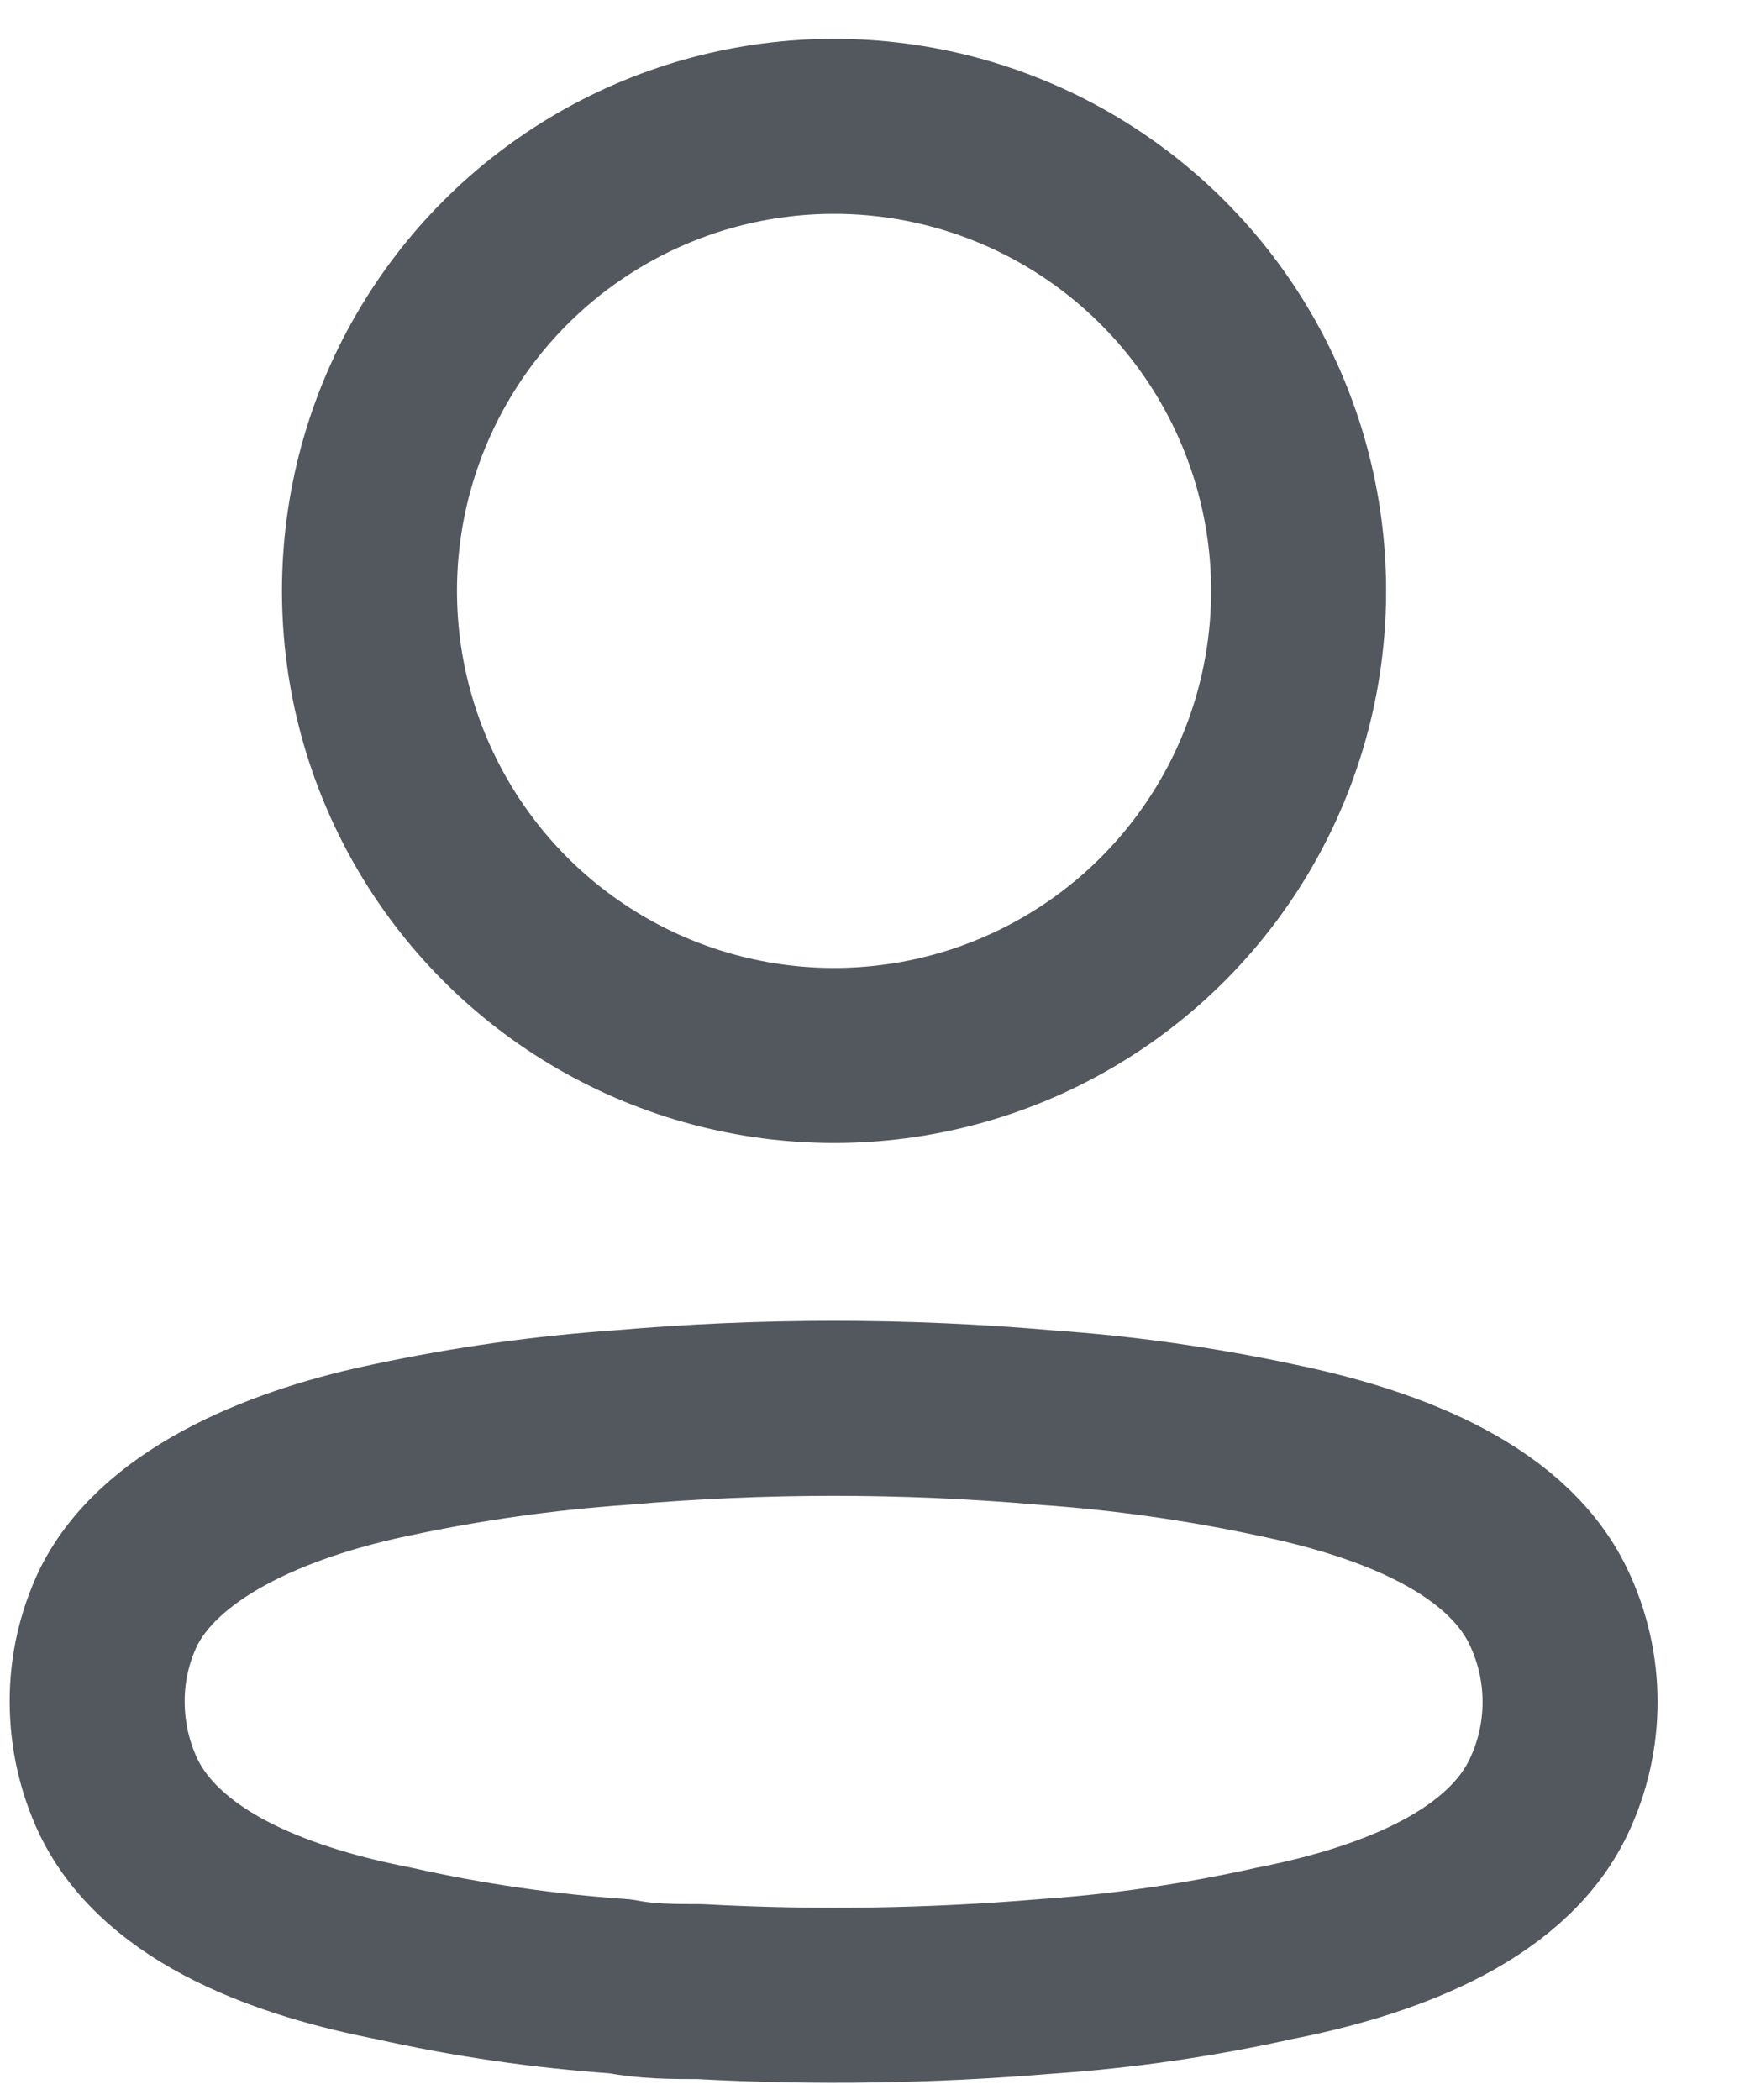 <svg width="15" height="18" viewBox="0 0 15 18" fill="none" xmlns="http://www.w3.org/2000/svg">
<ellipse cx="7.149" cy="5.065" rx="3.982" ry="3.982" stroke="#53585F" stroke-width="1.5" stroke-linecap="round" stroke-linejoin="round"/>
<path fill-rule="evenodd" clip-rule="evenodd" d="M0.833 14.585C0.832 14.305 0.895 14.028 1.016 13.776C1.398 13.013 2.473 12.609 3.366 12.426C4.009 12.289 4.662 12.197 5.318 12.151C6.534 12.045 7.757 12.045 8.972 12.151C9.629 12.197 10.281 12.289 10.925 12.426C11.817 12.609 12.893 12.975 13.274 13.776C13.519 14.29 13.519 14.887 13.274 15.401C12.893 16.202 11.817 16.568 10.925 16.743C10.282 16.886 9.629 16.981 8.972 17.026C7.983 17.109 6.989 17.125 5.997 17.071C5.768 17.071 5.547 17.071 5.318 17.026C4.664 16.981 4.014 16.887 3.373 16.743C2.473 16.568 1.405 16.202 1.016 15.401C0.895 15.146 0.833 14.867 0.833 14.585Z" stroke="#53585F" stroke-width="1.5" stroke-linecap="round" stroke-linejoin="round"/>
</svg>
